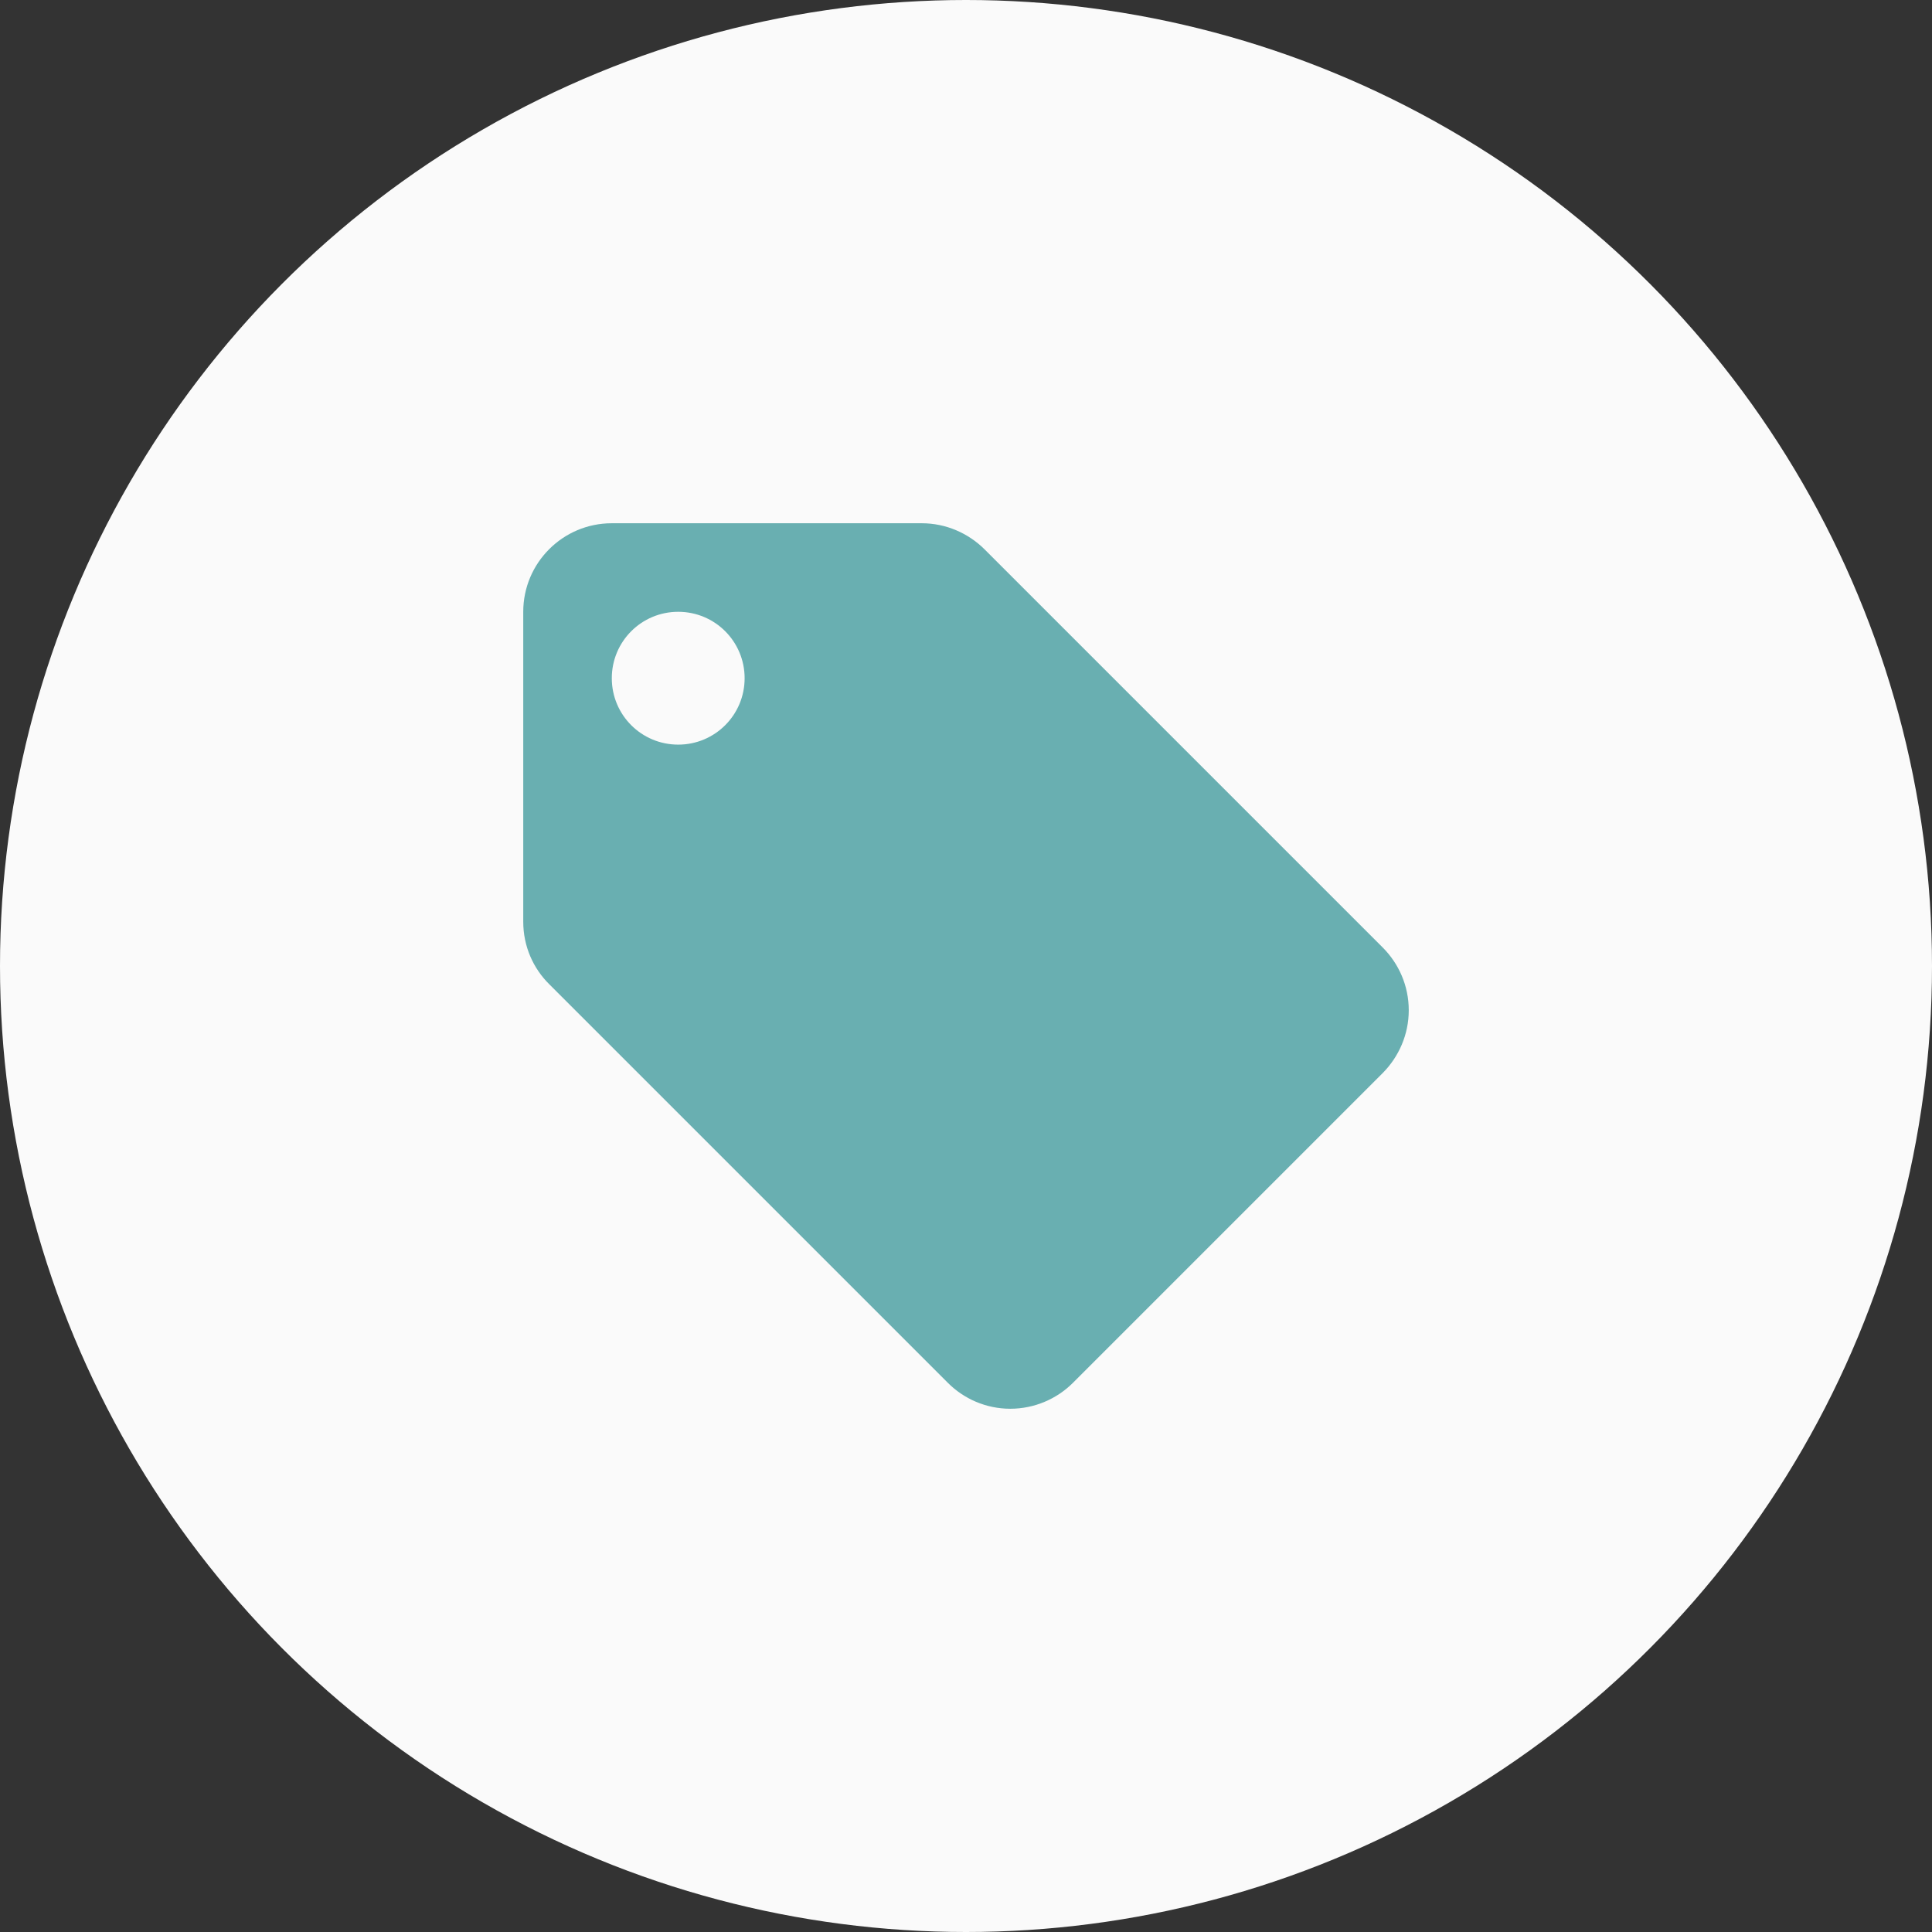 <svg width="48" height="48" viewBox="0 0 48 48" fill="none" xmlns="http://www.w3.org/2000/svg">
<rect x="0" y="0" width="48" height="48" fill="#333333" stroke="none"/>
<circle cx="24" cy="24" r="24" fill="#FAFAFA"/>
<path d="M34.351 23.538L24.456 13.643C24.055 13.248 23.505 13 22.9 13H15.2C13.985 13 13 13.985 13 15.2V22.9C13 23.511 13.248 24.061 13.649 24.456L23.549 34.356C23.945 34.752 24.495 35 25.1 35C25.705 35 26.261 34.752 26.657 34.356L34.356 26.657C34.752 26.255 35 25.705 35 25.1C35 24.489 34.752 23.939 34.351 23.538ZM16.85 18.5C15.937 18.5 15.2 17.763 15.2 16.85C15.2 15.937 15.937 15.2 16.85 15.2C17.763 15.2 18.5 15.937 18.5 16.85C18.5 17.763 17.763 18.5 16.85 18.5Z" fill="#69AFB1"/>
</svg>
